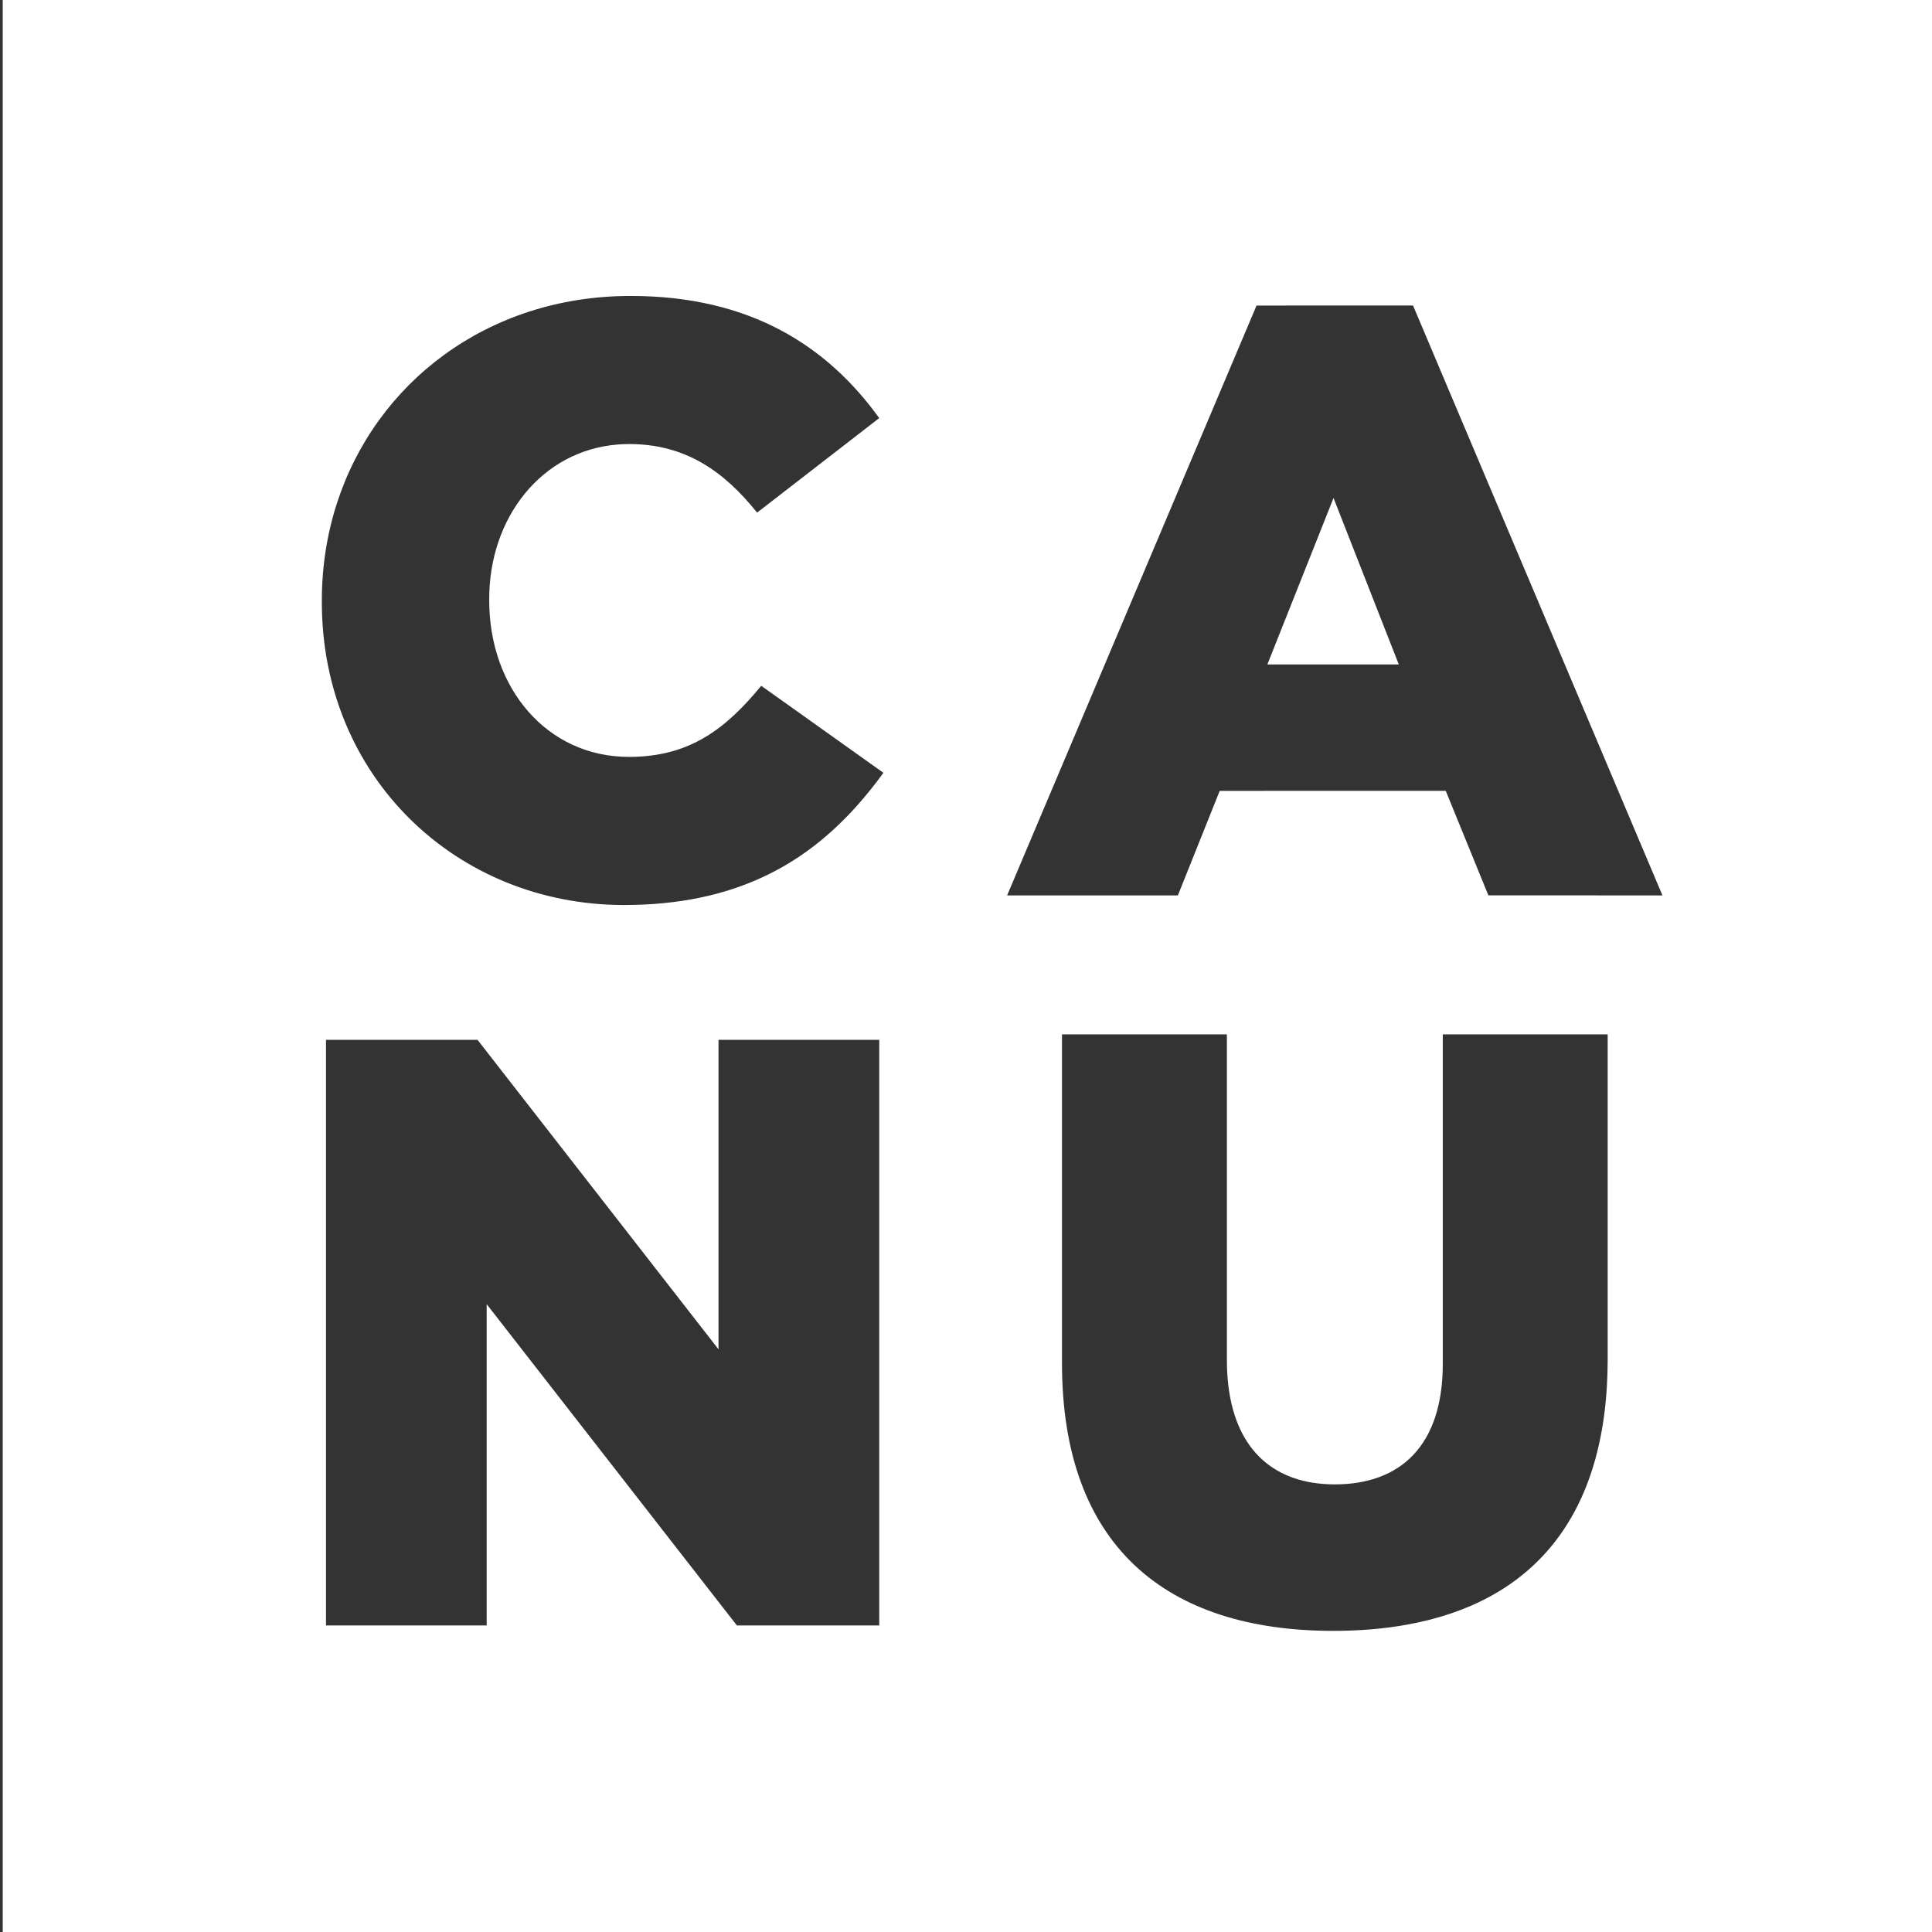 <?xml version="1.0" encoding="utf-8"?>
<!-- Generator: Adobe Illustrator 16.0.3, SVG Export Plug-In . SVG Version: 6.00 Build 0)  -->
<!DOCTYPE svg PUBLIC "-//W3C//DTD SVG 1.1//EN" "http://www.w3.org/Graphics/SVG/1.1/DTD/svg11.dtd">
<svg version="1.1" id="Layer_1" xmlns="http://www.w3.org/2000/svg" xmlns:xlink="http://www.w3.org/1999/xlink" x="0px" y="0px"
	 width="60px" height="60px" viewBox="0 0 60 60" enable-background="new 0 0 60 60" xml:space="preserve">
<rect x="0" y="0" width="60" height="60" fill="#333333" stroke="none"/>
<polygon fill="#FFFFFF" points="39.359,20.636 43.441,20.636 41.414,15.465 "/>
<path fill="#FFFFFF" d="M0.085,0v60h60V0H0.085z M27.306,50.48h-4.421l-7.771-9.978v9.978h-4.99V32.292h4.705l7.485,9.612v-9.612
	h4.992V50.48z M26.617,25.019c-1.632,1.828-3.816,3.087-7.239,3.087c-5.199,0-9.383-3.975-9.383-9.406v-0.052
	c0-4.223,2.592-7.721,6.434-8.969c0.978-0.318,2.037-0.488,3.157-0.488c3.717,0,6.108,1.559,7.719,3.793l-3.793,2.936
	c-1.04-1.299-2.237-2.13-3.977-2.13c-0.124,0-0.247,0.007-0.366,0.016c-2.351,0.196-3.976,2.269-3.976,4.791v0.051
	c0,2.728,1.794,4.858,4.341,4.858c1.898,0,3.014-0.883,4.107-2.208l0.958,0.682L27.435,24
	C27.177,24.356,26.906,24.696,26.617,25.019z M49.928,42.204c0,4.95-2.385,7.56-6.236,8.252c-0.715,0.13-1.479,0.192-2.289,0.192
	c-5.174,0-8.422-2.625-8.422-8.314v-8.002v-2.209h5.121v9.917v0.19c0,2.311,1.029,3.553,2.66,3.816
	c0.221,0.035,0.451,0.053,0.692,0.053c2.026,0,3.353-1.193,3.353-3.74V32.123h5.121V42.204z M46.223,27.806l-1.324-3.246
	l-7.02,0.001l-1.299,3.247h-5.303l7.746-18.319l4.86-0.001l7.746,18.32L46.223,27.806z"/>
</svg>
